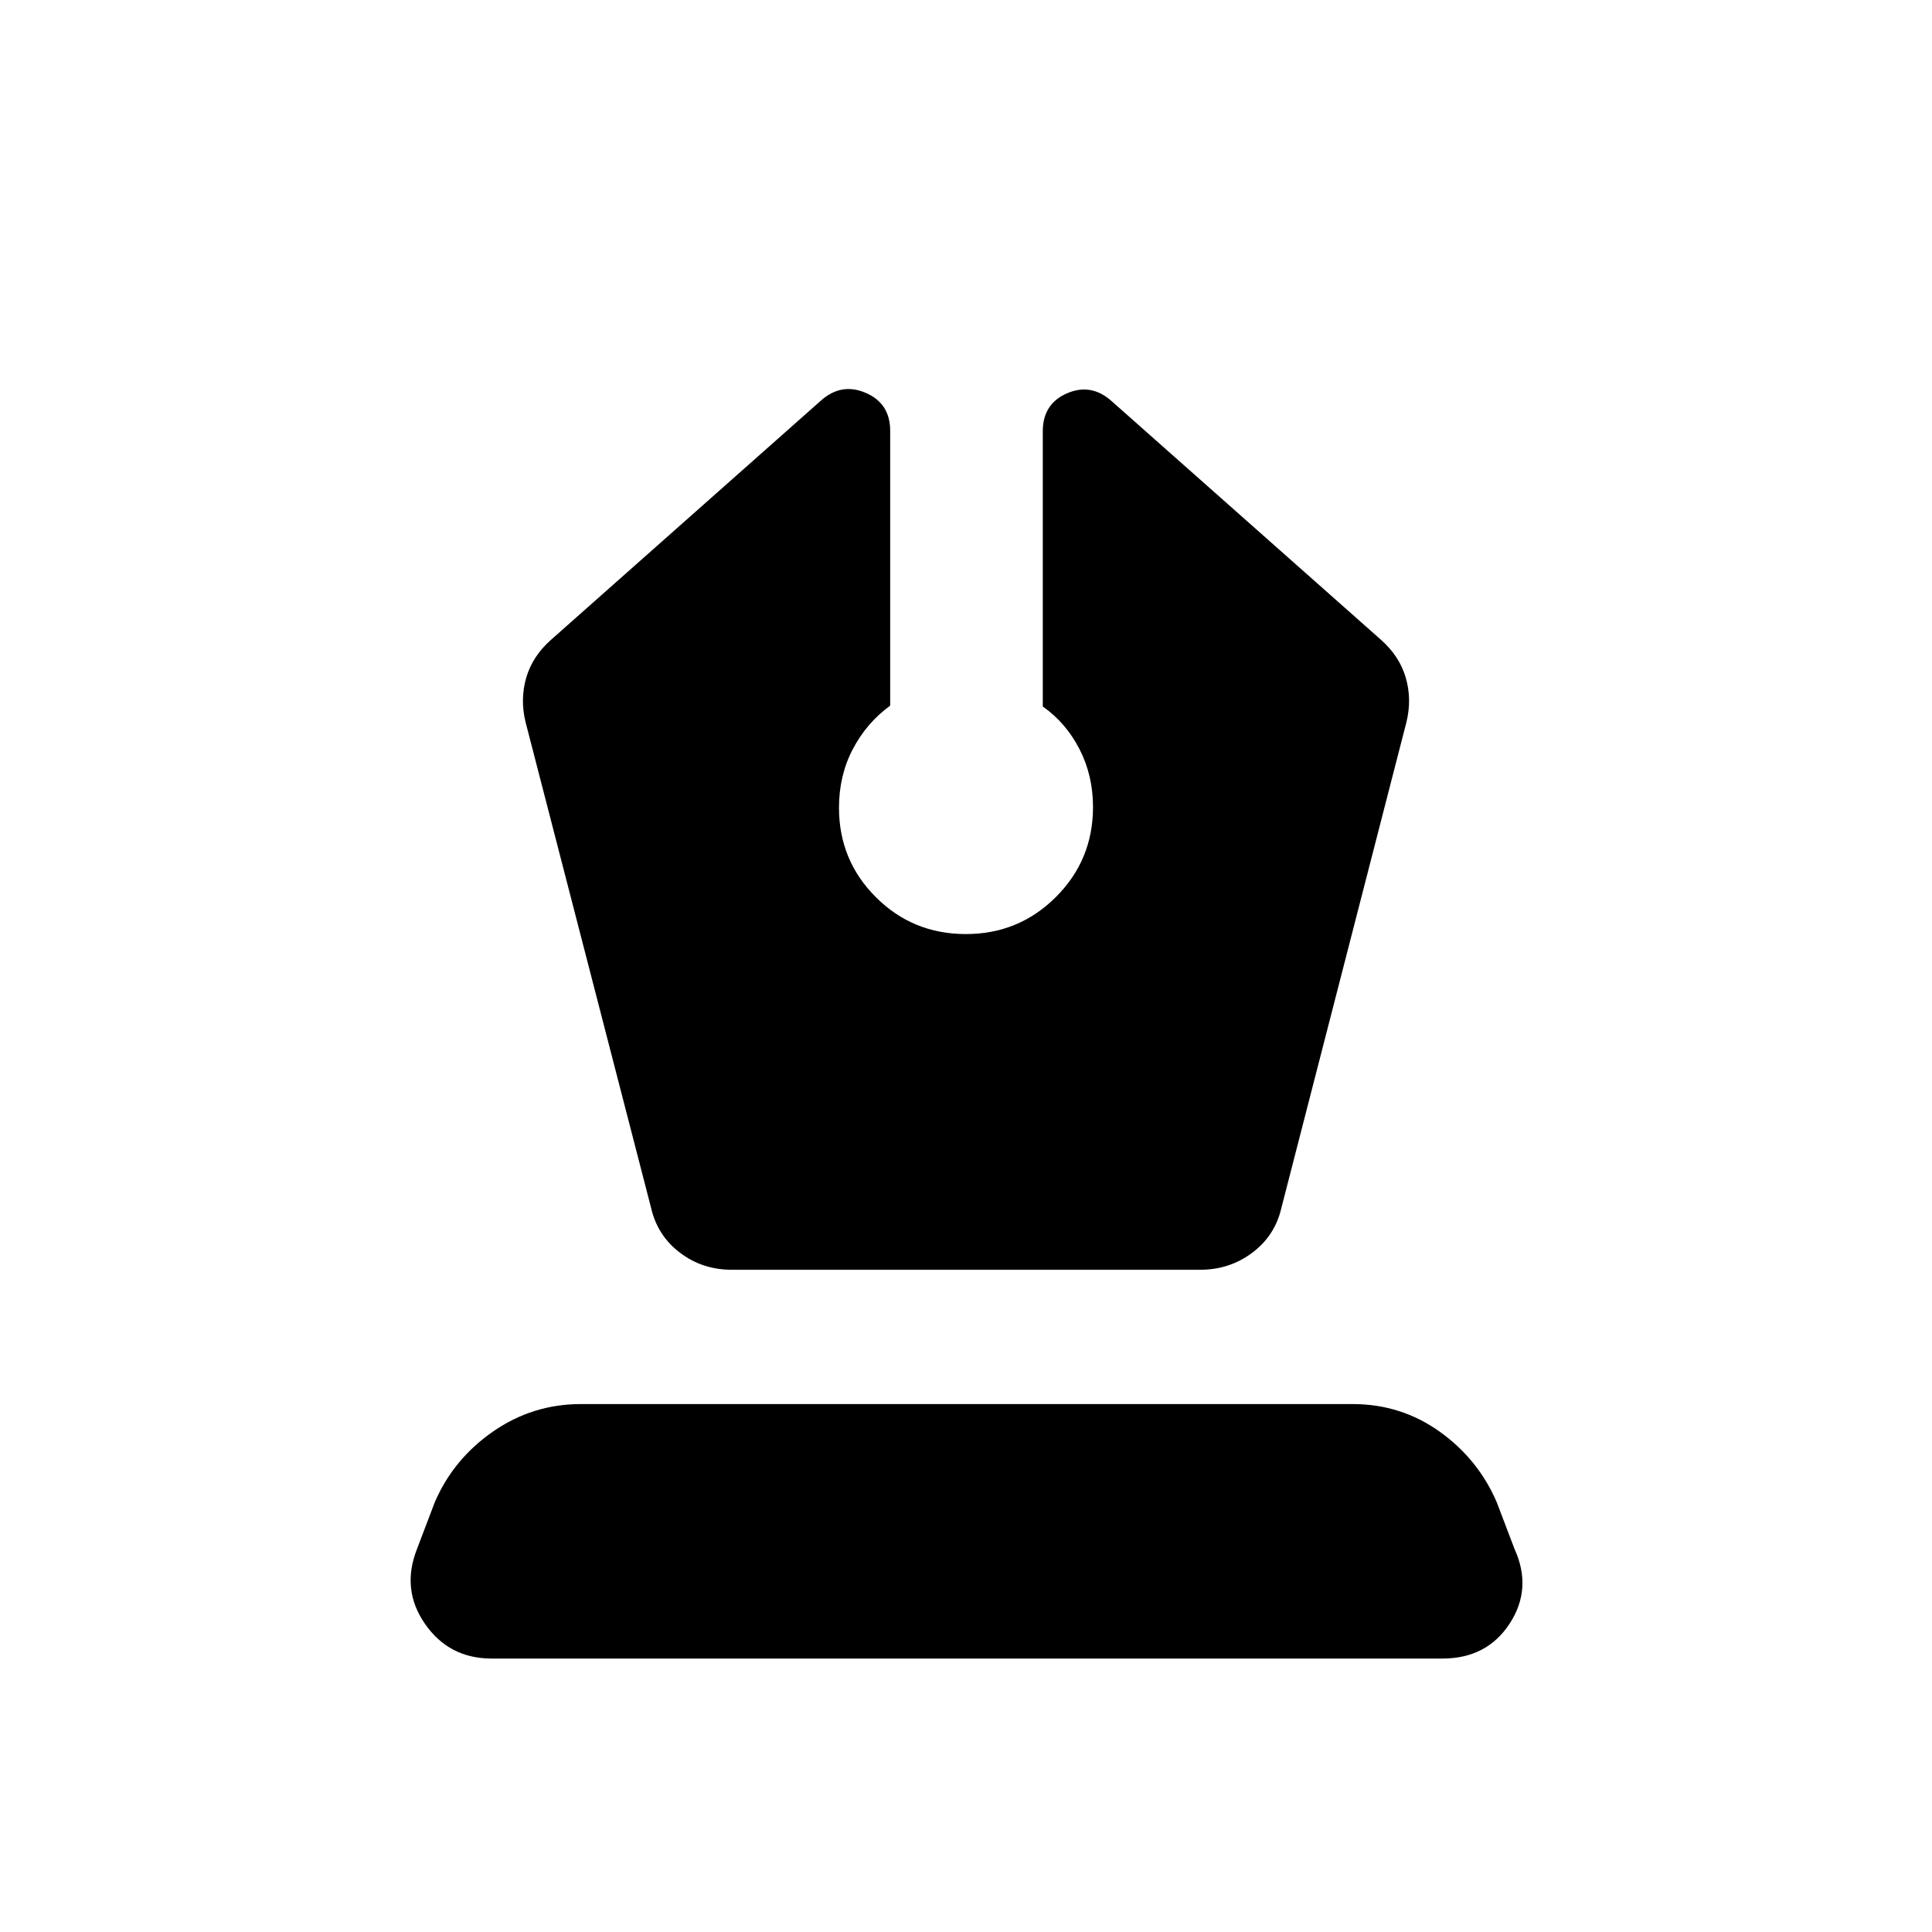 <svg xmlns="http://www.w3.org/2000/svg" height="20" viewBox="0 -960 960 960" width="20"><path d="M363.52-329.07h232.96q14.48 0 25.78-8.47 11.31-8.48 14.48-22.35l62.15-241.44q2.72-11.3-.38-21.95-3.1-10.65-12.29-18.79L552.46-760.59q-10.2-9.19-22.25-3.98-12.06 5.22-12.06 18.9v136.72q11.48 8.06 18.22 21.16 6.74 13.09 6.74 28.81 0 26.29-18.44 44.7-18.44 18.41-44.77 18.41-26.33 0-44.67-18.31-18.34-18.31-18.34-44.46 0-16.06 6.88-29.15t18.56-21.58v-136.54q0-13.68-12.18-18.89-12.17-5.22-22.37 3.97l-134 118.76q-9.19 8.14-12.29 18.79-3.1 10.65-.38 21.95l62.39 241.44q3.17 13.87 14.36 22.35 11.18 8.47 25.66 8.47Zm-119.19 193.2q-21.16 0-33.11-17.17-11.96-17.16-4-37.33l8.8-23.13q9.2-21.43 28.89-35.13 19.7-13.7 43.76-13.7H672.1q24.05 0 43.25 13.7 19.19 13.7 28.39 35.13l8.8 23.13q8.96 19.67-2.38 37.09-11.33 17.41-33.49 17.41H244.33Z"/></svg>